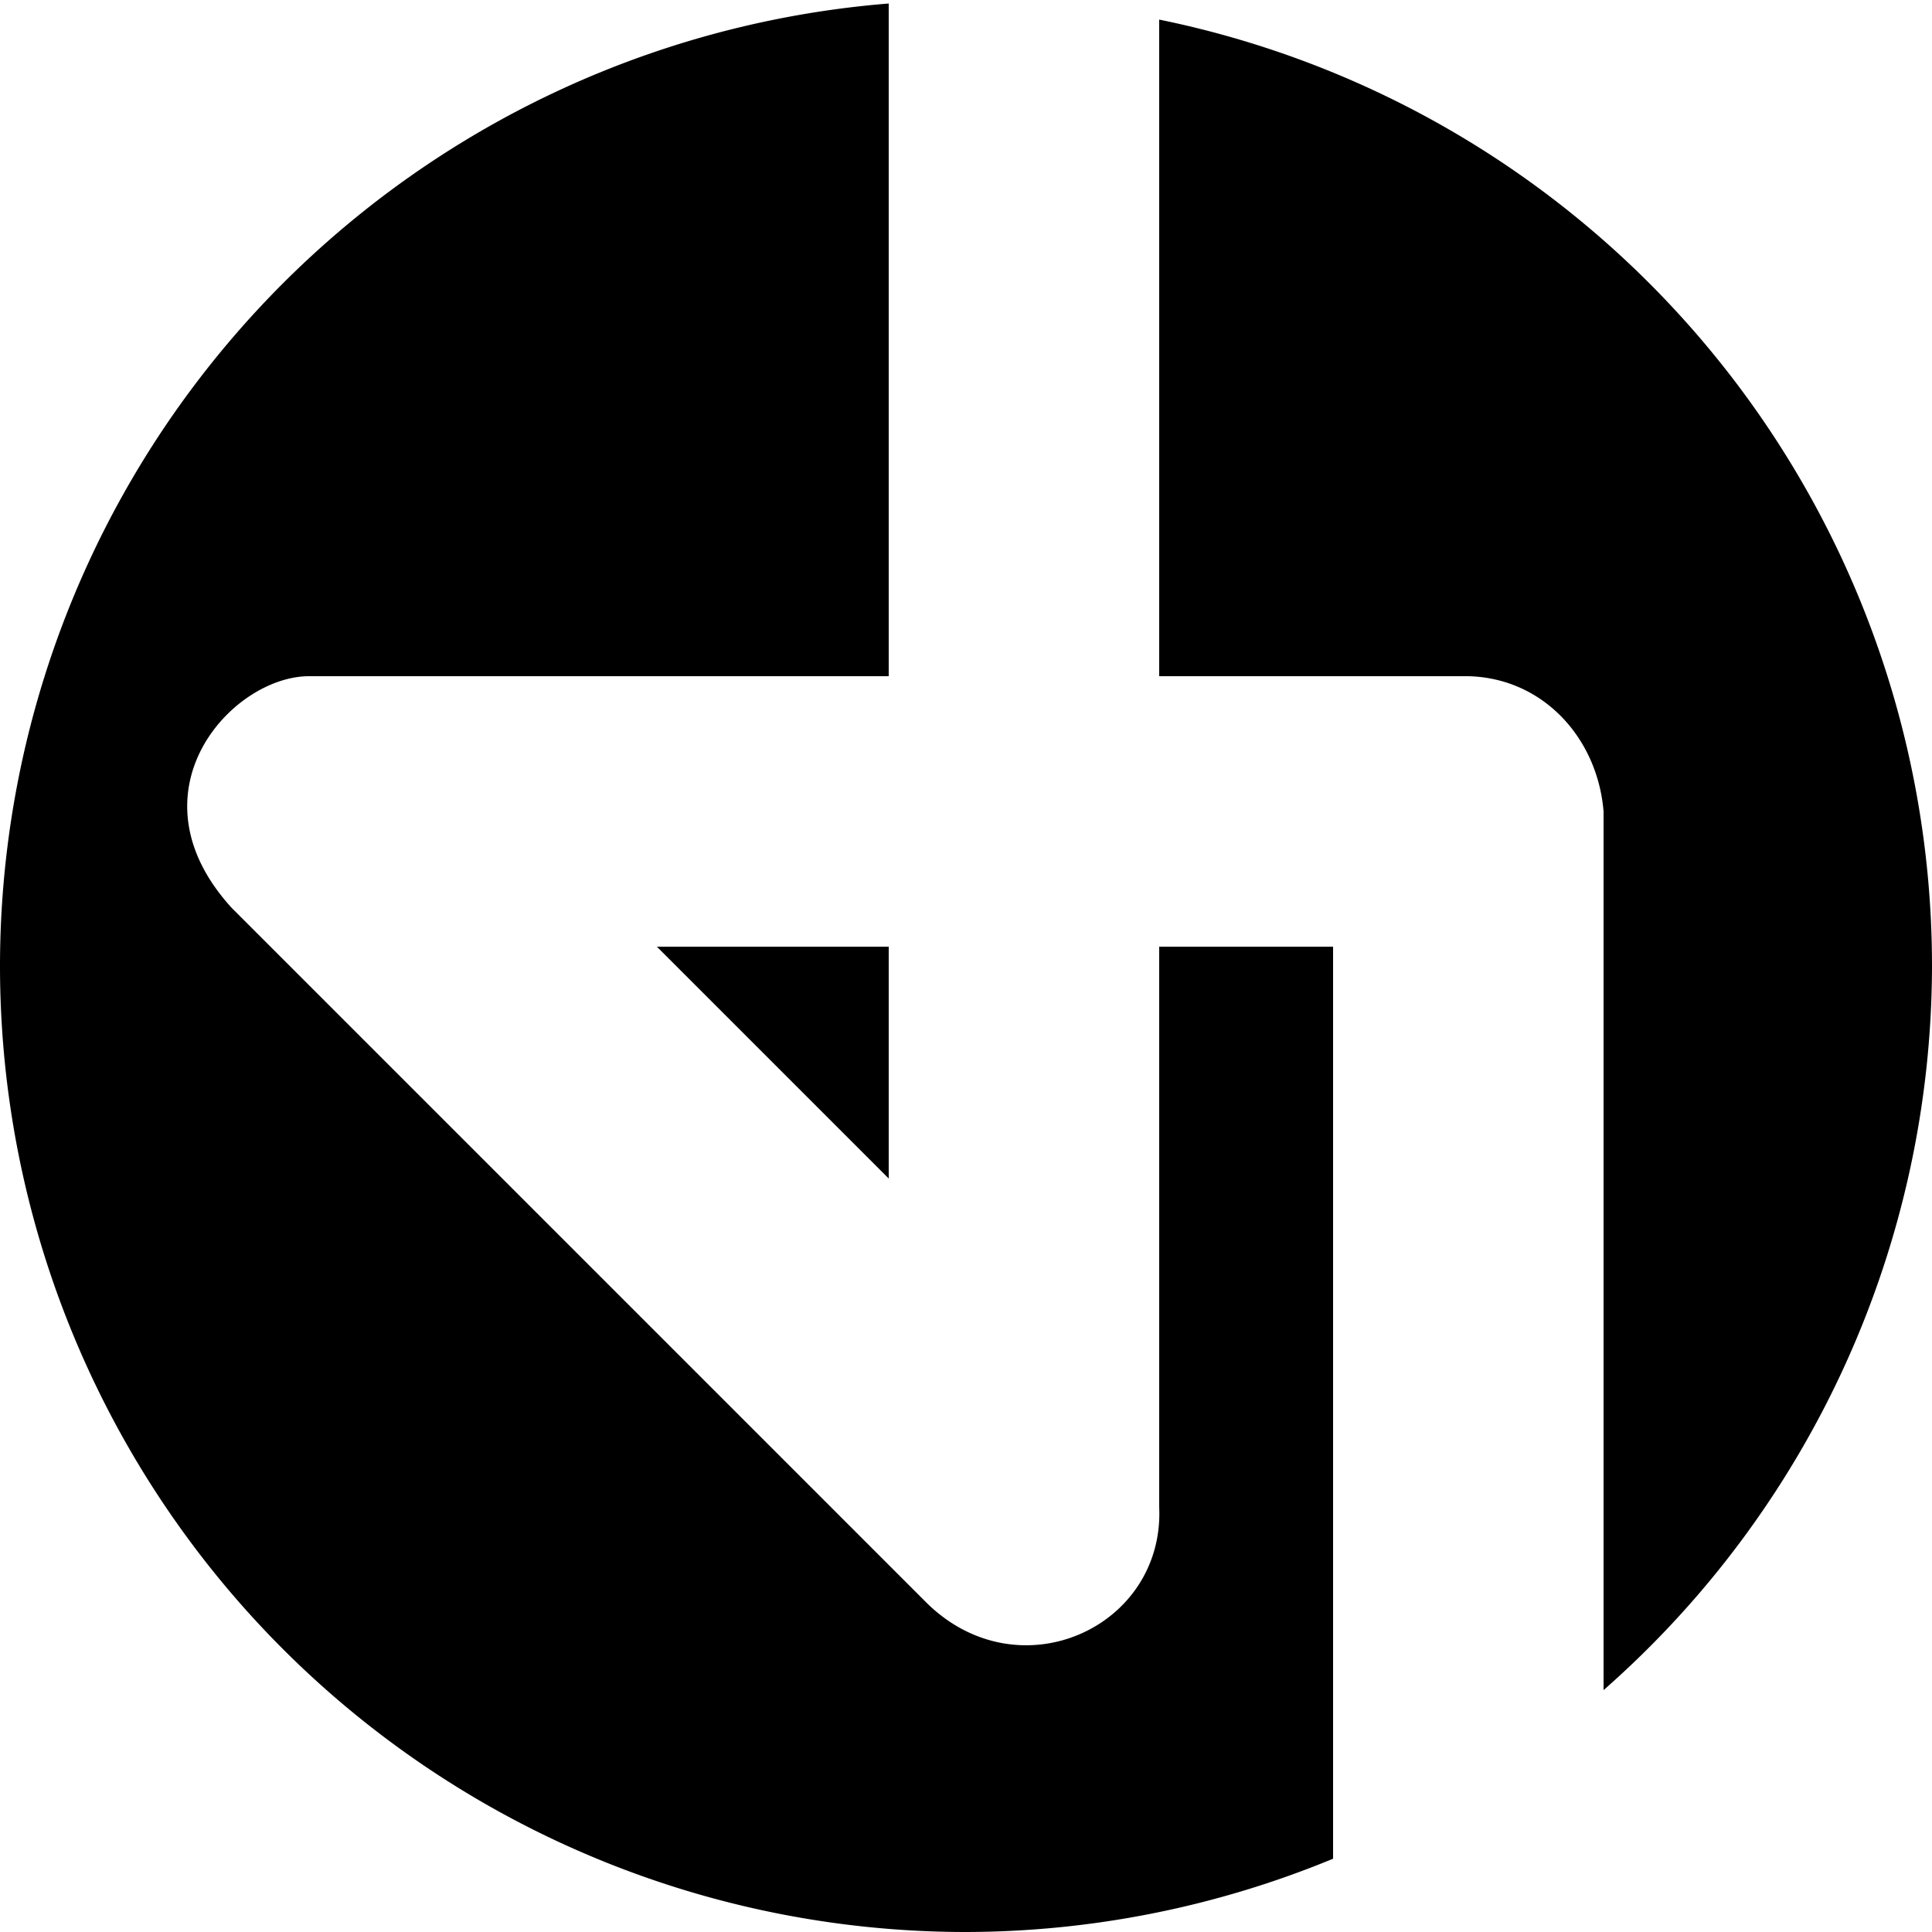 <?xml version="1.0" encoding="UTF-8" standalone="no"?>
<!-- Created with Inkscape (http://www.inkscape.org/) -->

<svg
   xmlns:dc="http://purl.org/dc/elements/1.1/"
   xmlns:cc="http://creativecommons.org/ns#"
   xmlns:rdf="http://www.w3.org/1999/02/22-rdf-syntax-ns#"
   xmlns:svg="http://www.w3.org/2000/svg"
   xmlns="http://www.w3.org/2000/svg"
   xmlns:sodipodi="http://sodipodi.sourceforge.net/DTD/sodipodi-0.dtd"
   xmlns:inkscape="http://www.inkscape.org/namespaces/inkscape"
   width="100"
   height="100"
   viewBox="0 0 100 100"
   id="svg6889"
   version="1.1"
   inkscape:version="0.91 r13725"
   sodipodi:docname="logo-inkscape.svg">
  <defs
     id="defs6891" />
  <sodipodi:namedview
     id="base"
     pagecolor="#ffffff"
     bordercolor="#666666"
     borderopacity="1.0"
     inkscape:pageopacity="0.0"
     inkscape:pageshadow="2"
     inkscape:zoom="1"
     inkscape:cx="50"
     inkscape:cy="49.90918"
     inkscape:document-units="px"
     inkscape:current-layer="layer2"
     showgrid="false"
     units="px"
     showguides="false"
     inkscape:window-width="1920"
     inkscape:window-height="1013"
     inkscape:window-x="0"
     inkscape:window-y="24"
     inkscape:window-maximized="1"
     fit-margin-top="0"
     fit-margin-left="0"
     fit-margin-right="0"
     fit-margin-bottom="0">
    <inkscape:grid
       type="xygrid"
       id="grid7437"
       originx="0"
       originy="-1.8417969e-05" />
  </sodipodi:namedview>
  <g
     inkscape:label="bg"
     inkscape:groupmode="layer"
     id="layer1"
     transform="translate(0,-952.362)" />
  <g
     inkscape:groupmode="layer"
     id="layer2"
     inkscape:label="drawing"
     style="opacity:1"
     transform="translate(0,1.8417969e-5)">
    <path
       style="opacity:1;fill:#000000;fill-opacity:1;fill-rule:nonzero;stroke:none;stroke-width:5;stroke-linecap:round;stroke-miterlimit:4;stroke-dasharray:none;stroke-dashoffset:0;stroke-opacity:1"
       d="M 46 0.182 A 50 50 0 0 0 0 50 A 50 50 0 0 0 50 100 A 50 50 0 0 0 69 96.207 L 69 49 L 60 49 L 60 78 C 60.279 84.224 52.79 87.656 48 83 L 12 47 C 6.517 41 12 35 16 35 L 46 35 L 46 0.182 z M 60 1.014 L 60 35 L 76 35 C 79.893 35.096 82.692 38.226 83 42 L 83 87.48 A 50 50 0 0 0 100 50 A 50 50 0 0 0 60 1.014 z M 34 49 L 46 61 L 46 49 L 34 49 z "
       transform="translate(0,-1.8417969e-5)"
       id="path7439" />
  </g>
</svg>

